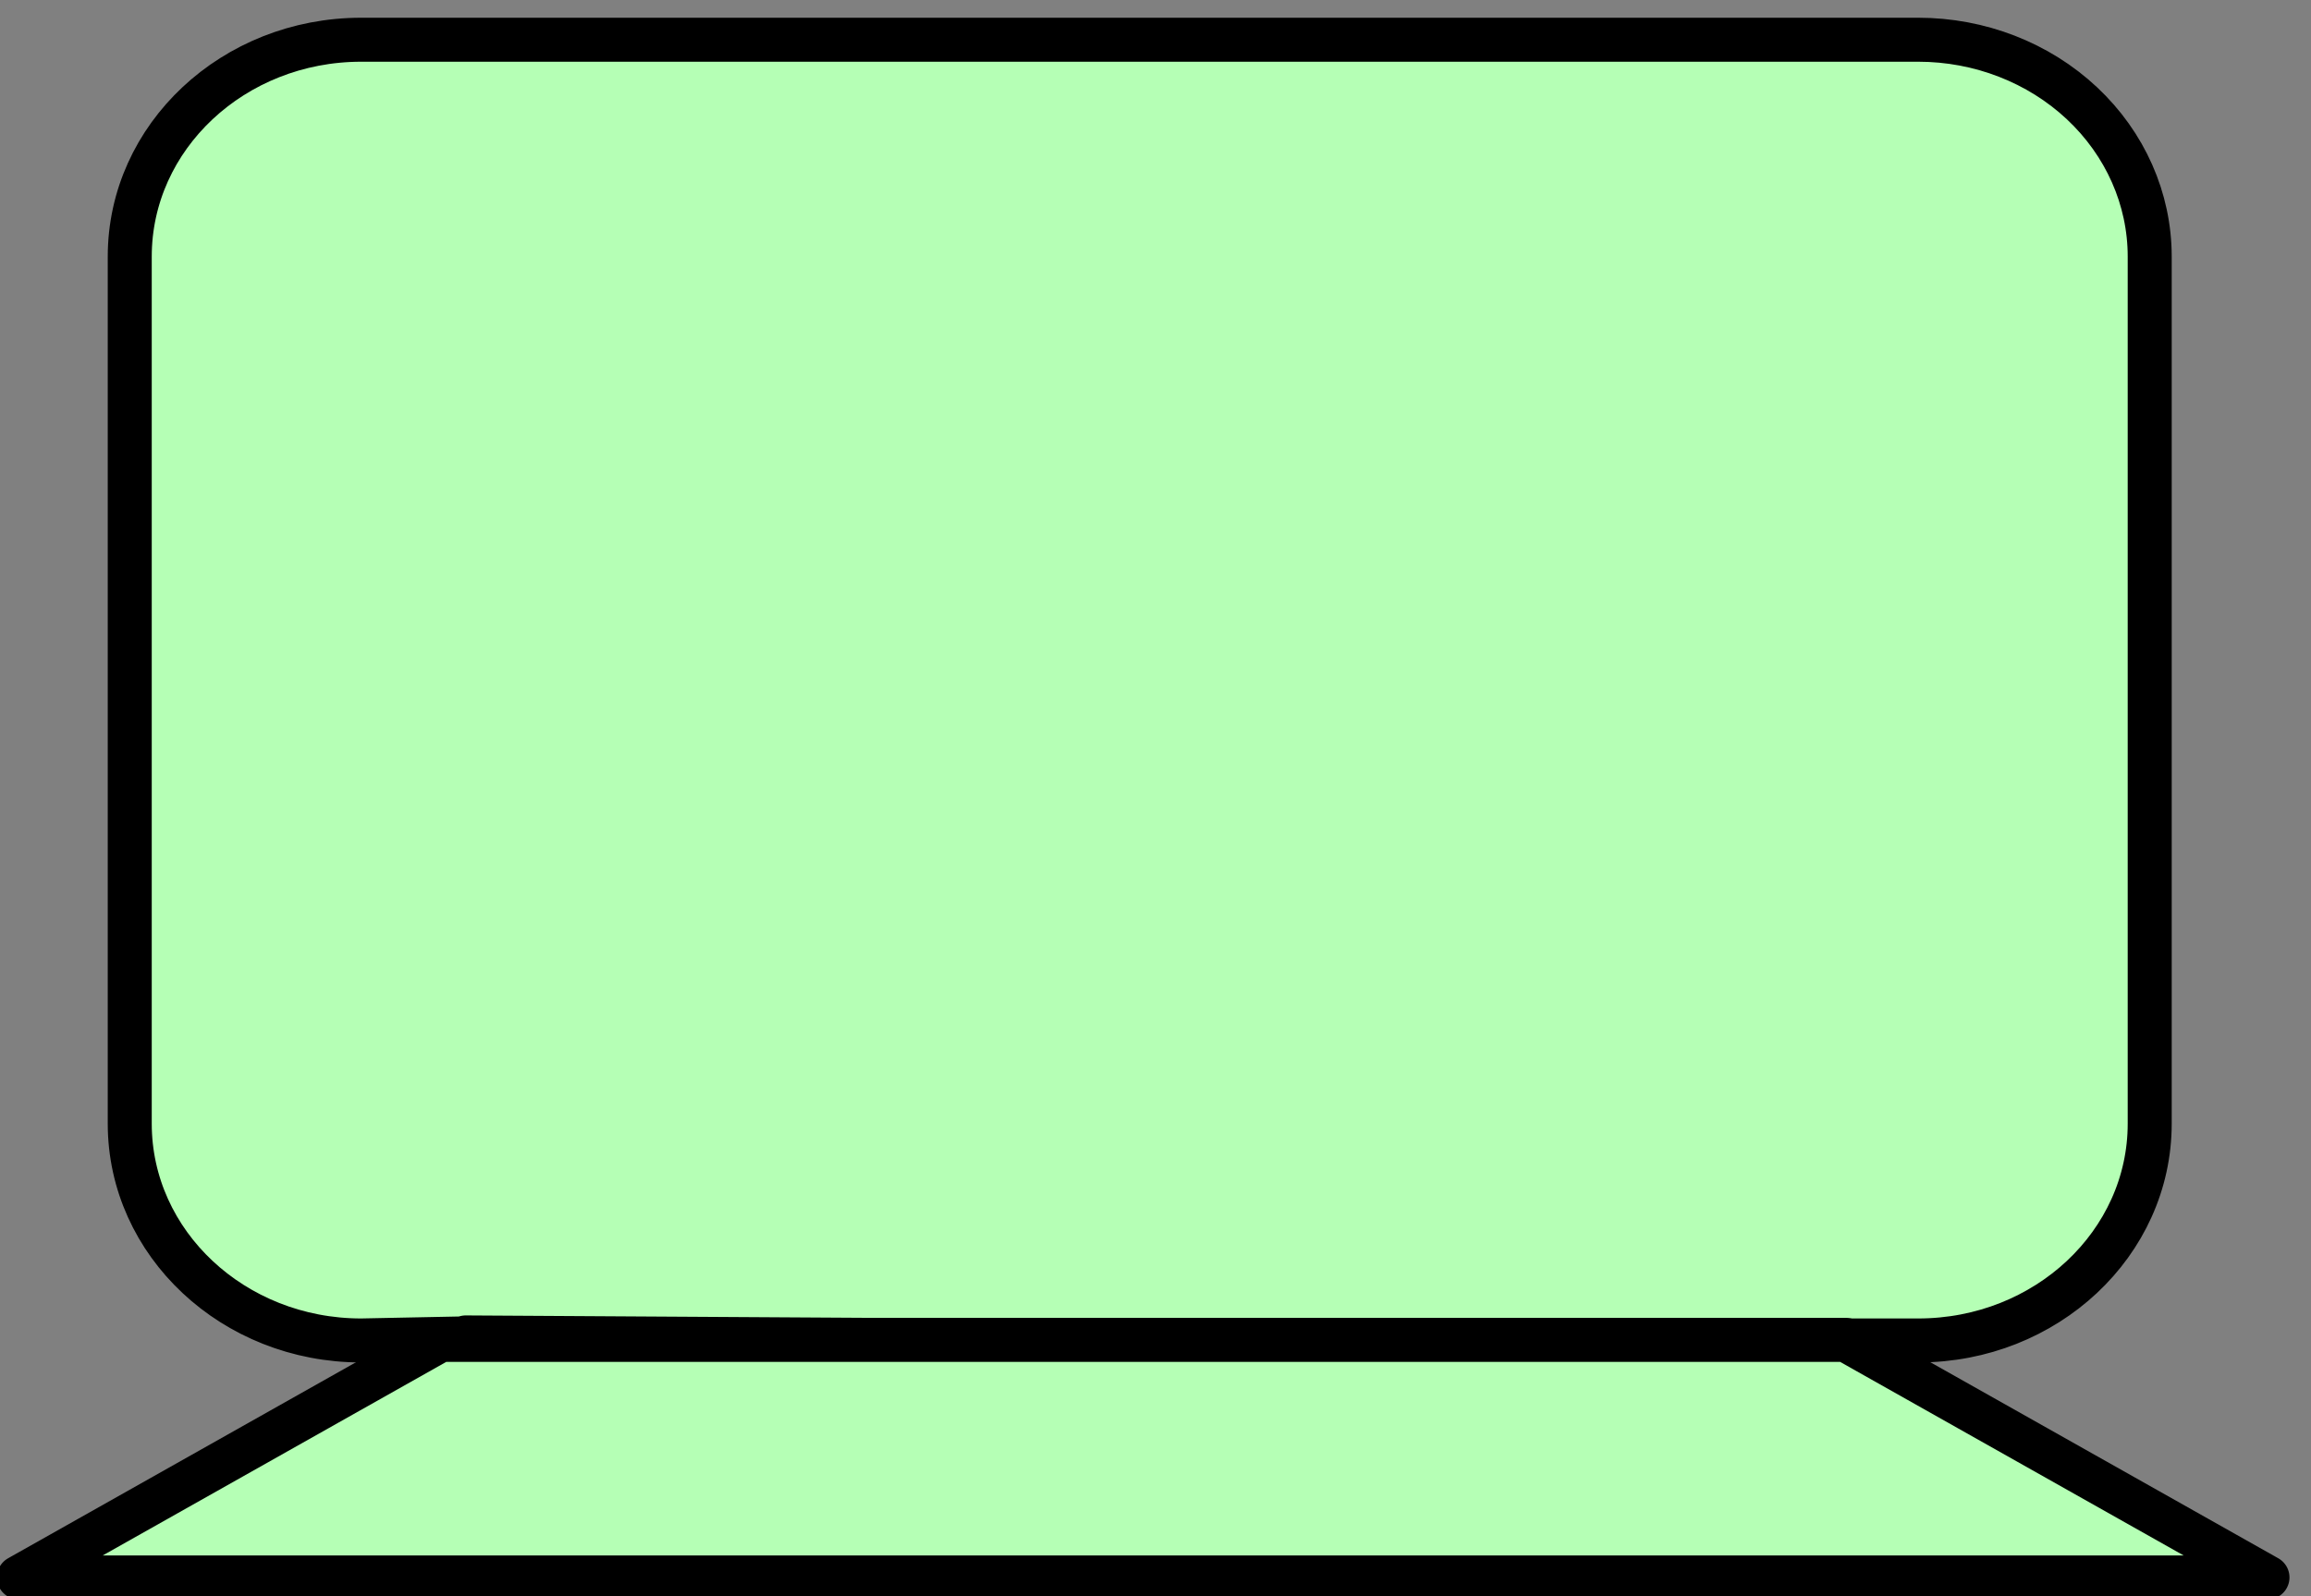 <?xml version="1.0" encoding="UTF-8" standalone="no"?>
<svg
   xmlns:dc="http://purl.org/dc/elements/1.1/"
   xmlns:cc="http://creativecommons.org/ns#"
   xmlns:rdf="http://www.w3.org/1999/02/22-rdf-syntax-ns#"
   xmlns:svg="http://www.w3.org/2000/svg"
   xmlns="http://www.w3.org/2000/svg"
   xmlns:sodipodi="http://sodipodi.sourceforge.net/DTD/sodipodi-0.dtd"
   xmlns:inkscape="http://www.inkscape.org/namespaces/inkscape"
   width="521"
   height="360"
   id="svg4151"
   version="1.1"
   inkscape:version="0.91 r13725"
   sodipodi:docname="Device.svg">
  <rect width="100%" height="100%" fill="#808080" stroke="none"/>
  <defs
     id="defs4161" />
  <sodipodi:namedview
     pagecolor="#ffffff"
     bordercolor="#666666"
     borderopacity="1"
     objecttolerance="10"
     gridtolerance="10"
     guidetolerance="10"
     inkscape:pageopacity="0"
     inkscape:pageshadow="2"
     inkscape:window-width="1366"
     inkscape:window-height="706"
     id="namedview4159"
     showgrid="false"
     inkscape:zoom="1"
     inkscape:cx="290.5"
     inkscape:cy="180"
     inkscape:window-x="-8"
     inkscape:window-y="-8"
     inkscape:window-maximized="1"
     inkscape:current-layer="svg4151" />
  <!-- Created with SVG-edit - http://svg-edit.googlecode.com/ -->
  <g
     id="g4153"
     transform="matrix(0.992,0,0,0.992,-0.701,4)"
     style="stroke:#000000;stroke-opacity:1">
    <title
       id="title4155">Layer 1</title>
    <path
       d="m 30.193,54.28 0,0 c 0,-27.219 23.55,-49.282 52.6,-49.282 l 23.909,0 0,0 114.765,0 215.184,0 c 13.951,0 27.331,5.191 37.194,14.432 9.864,9.244 15.407,21.778 15.407,34.85 l 0,123.202 0,0 0,73.921 0,0 c 0,27.216 -23.55,49.281 -52.601,49.281 l -215.184,0 -114.926,-0.69 1.16,0.19 -24.909,0.5 c -29.05,0 -52.6,-22.066 -52.6,-49.281 l 0,0 0,-73.921 0,0 0,-123.202 z"
       id="svg_3"
       inkscape:connector-curvature="0"
       style="fill:#b5ffb5;stroke:#000000;stroke-width:10;stroke-linecap:round;stroke-linejoin:round;stroke-opacity:1" />
    <path
       d="m 4.998,354.556 95.818,-54.003 319.385,0 95.818,54.003 -511.022,0 8e-6,0 z"
       id="svg_5"
       inkscape:connector-curvature="0"
       style="fill:#b5ffb5;stroke:#000000;stroke-width:10;stroke-linecap:round;stroke-linejoin:round;stroke-opacity:1" />
  </g>
  <path
     style="fill:none;fill-rule:evenodd;stroke:none;stroke-width:0.996px;stroke-linecap:butt;stroke-linejoin:miter;stroke-opacity:1"
     d="m 2.998,2.998 516.004,1.008 0,353.962 L 3.033,358.002 2.998,2.998"
     id="PapyrusPath"
     inkscape:connector-curvature="0"
     inkscape:label="#path4705"
     sodipodi:nodetypes="ccccc" />
</svg>
